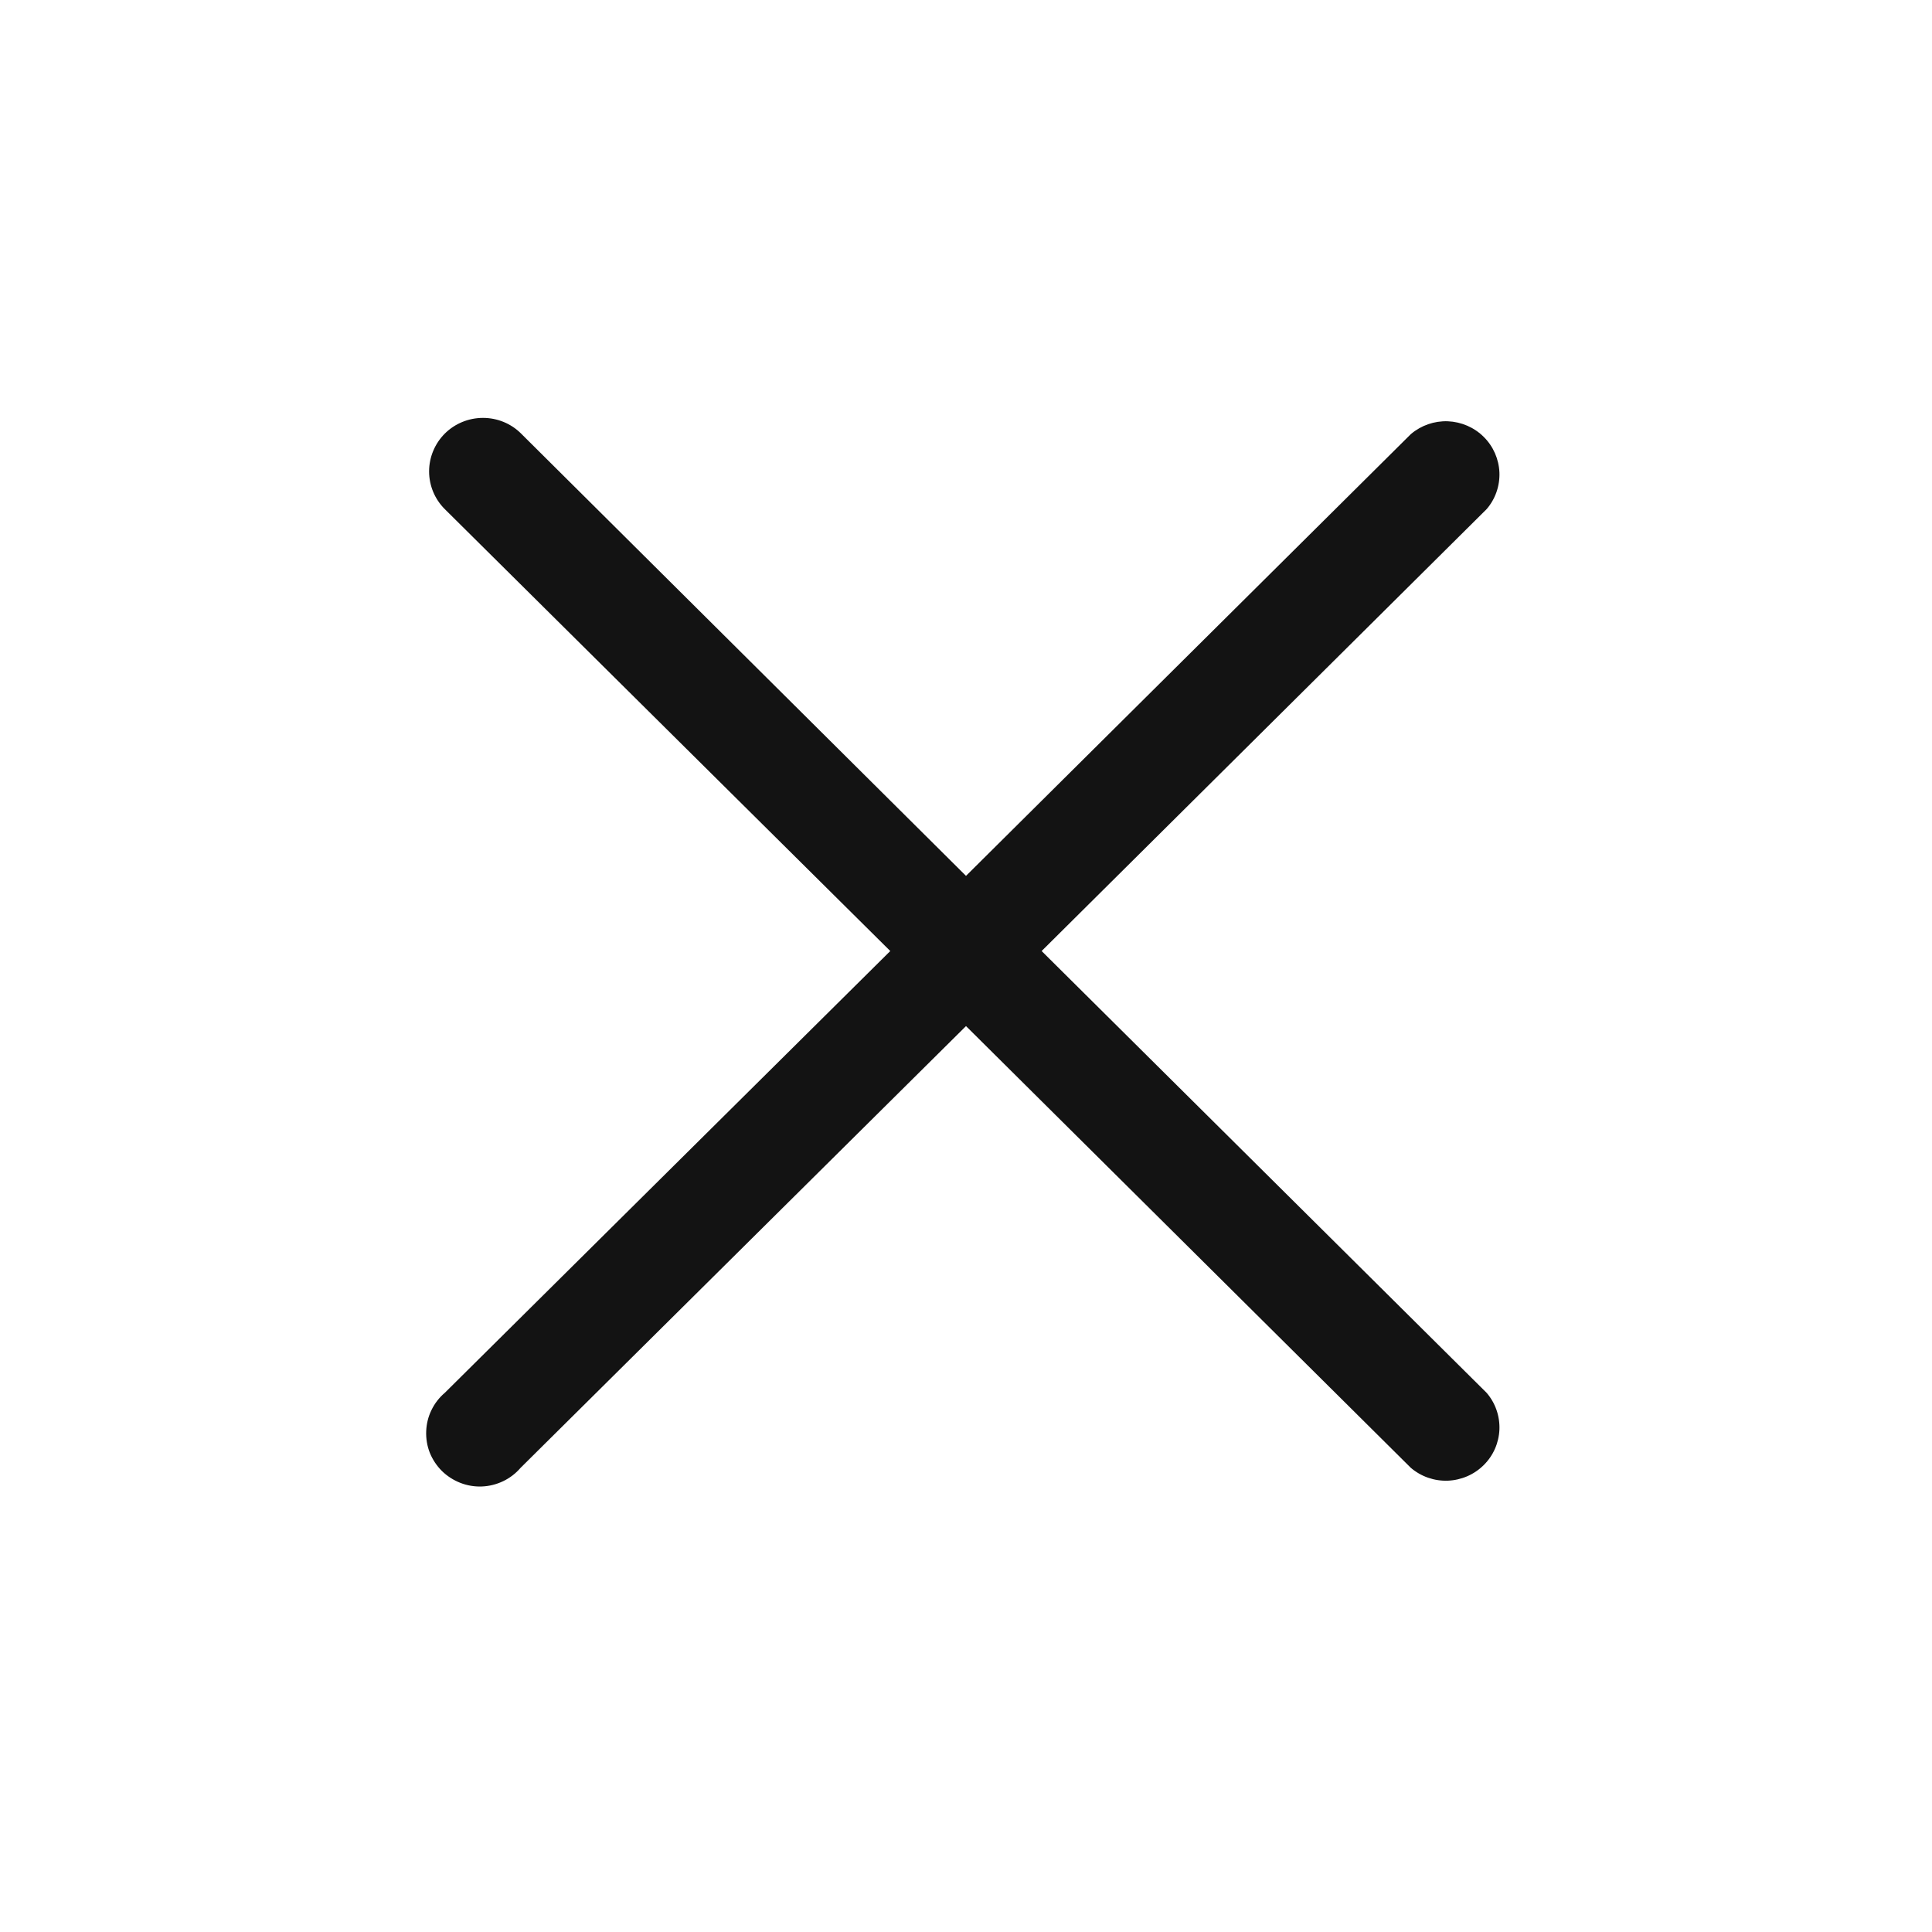 <svg width="20" height="20" viewBox="0 0 20 20" fill="none" xmlns="http://www.w3.org/2000/svg">
<g id="clarity:close-line" clip-path="url(#clip0_10674_17376)">
<path id="Vector" d="M10.783 9.845L15.389 5.271C15.48 5.166 15.527 5.03 15.522 4.891C15.516 4.753 15.459 4.621 15.36 4.523C15.261 4.424 15.128 4.367 14.988 4.361C14.848 4.356 14.712 4.403 14.605 4.494L10 9.067L5.394 4.488C5.29 4.384 5.148 4.326 5 4.326C4.852 4.326 4.71 4.384 4.605 4.488C4.501 4.592 4.442 4.733 4.442 4.88C4.442 5.027 4.501 5.168 4.605 5.271L9.216 9.845L4.605 14.418C4.547 14.467 4.5 14.528 4.467 14.596C4.433 14.665 4.415 14.739 4.412 14.815C4.409 14.891 4.421 14.967 4.449 15.038C4.477 15.108 4.52 15.173 4.574 15.227C4.628 15.28 4.693 15.322 4.764 15.35C4.835 15.378 4.912 15.391 4.988 15.388C5.065 15.385 5.14 15.366 5.209 15.333C5.278 15.3 5.339 15.253 5.389 15.195L10 10.622L14.605 15.195C14.712 15.286 14.848 15.333 14.988 15.328C15.128 15.322 15.261 15.265 15.36 15.166C15.459 15.068 15.516 14.937 15.522 14.798C15.527 14.659 15.48 14.523 15.389 14.418L10.783 9.845Z" fill="#131313"/>
</g>
<defs>
<clipPath id="clip0_10674_17376">
<rect width="20" height="20" fill="white"/>
</clipPath>
</defs>
</svg>
